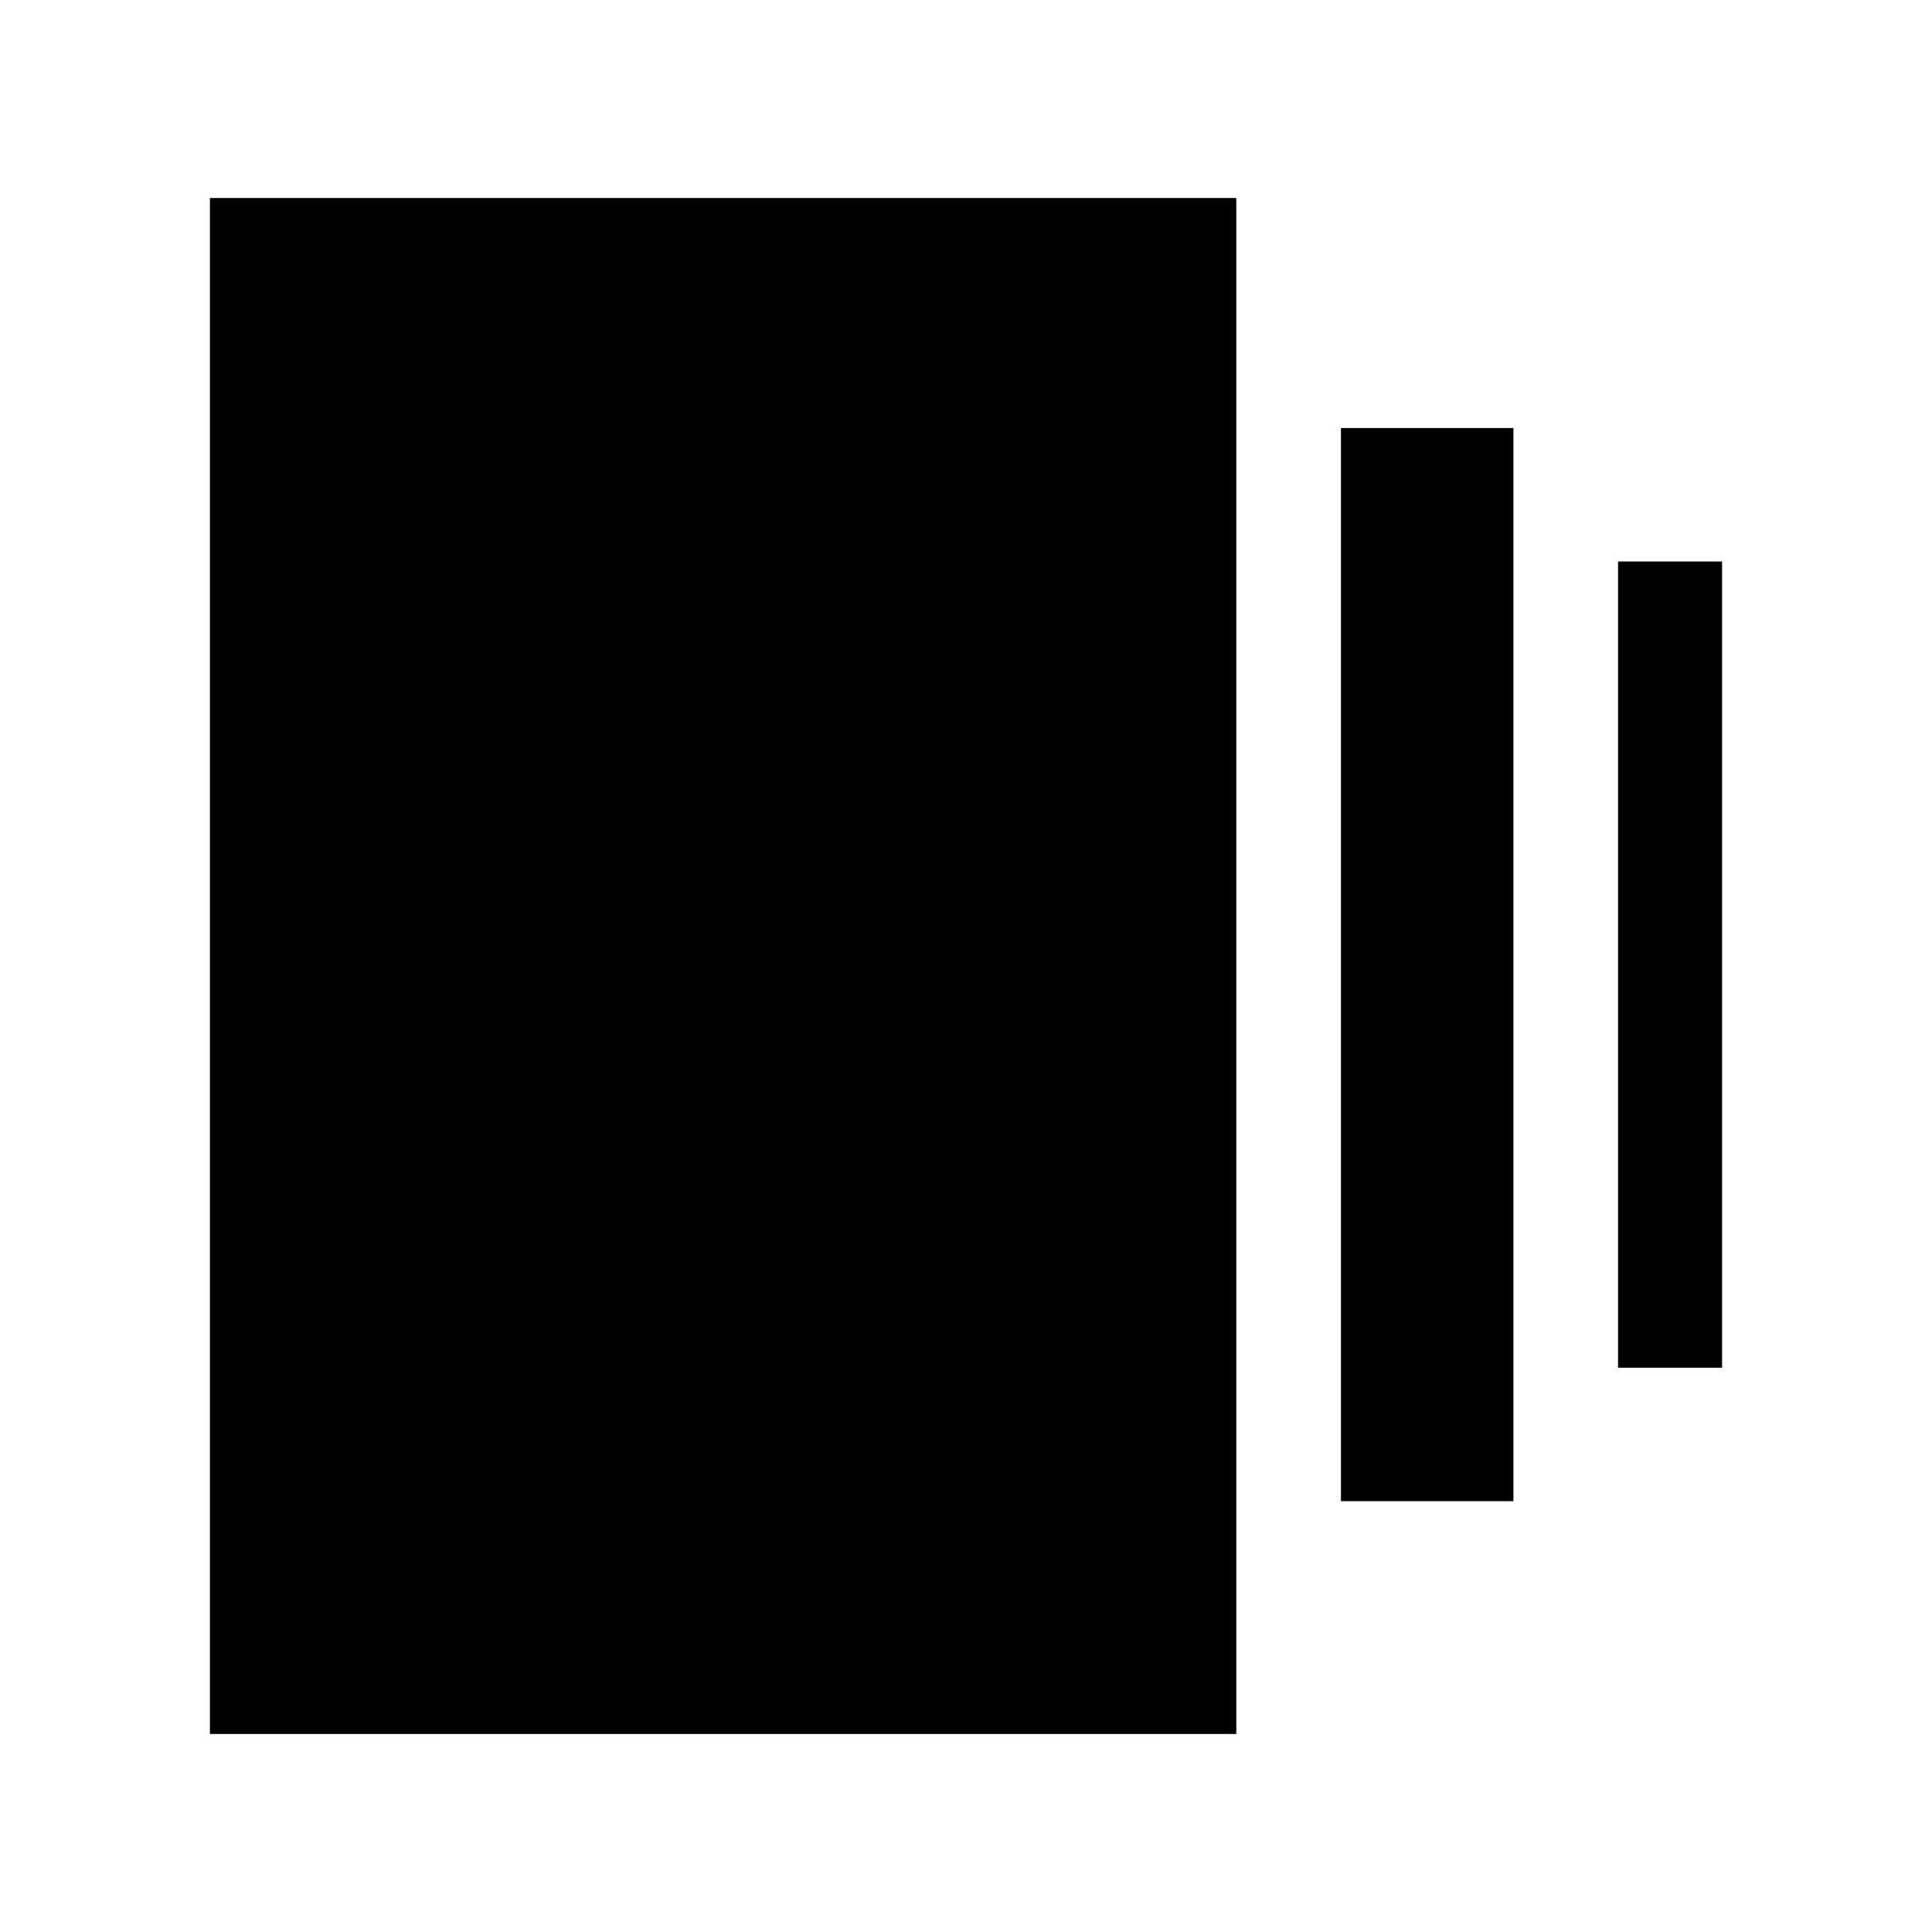 <svg xmlns="http://www.w3.org/2000/svg" height="20" viewBox="0 -960 960 960" width="20"><path d="M666.31-214.08v-533.23H752v533.23h-85.69Zm-562 115.69v-763.22h510v763.22h-510ZM804-280.38V-681h51.69v400.62H804Z"/></svg>